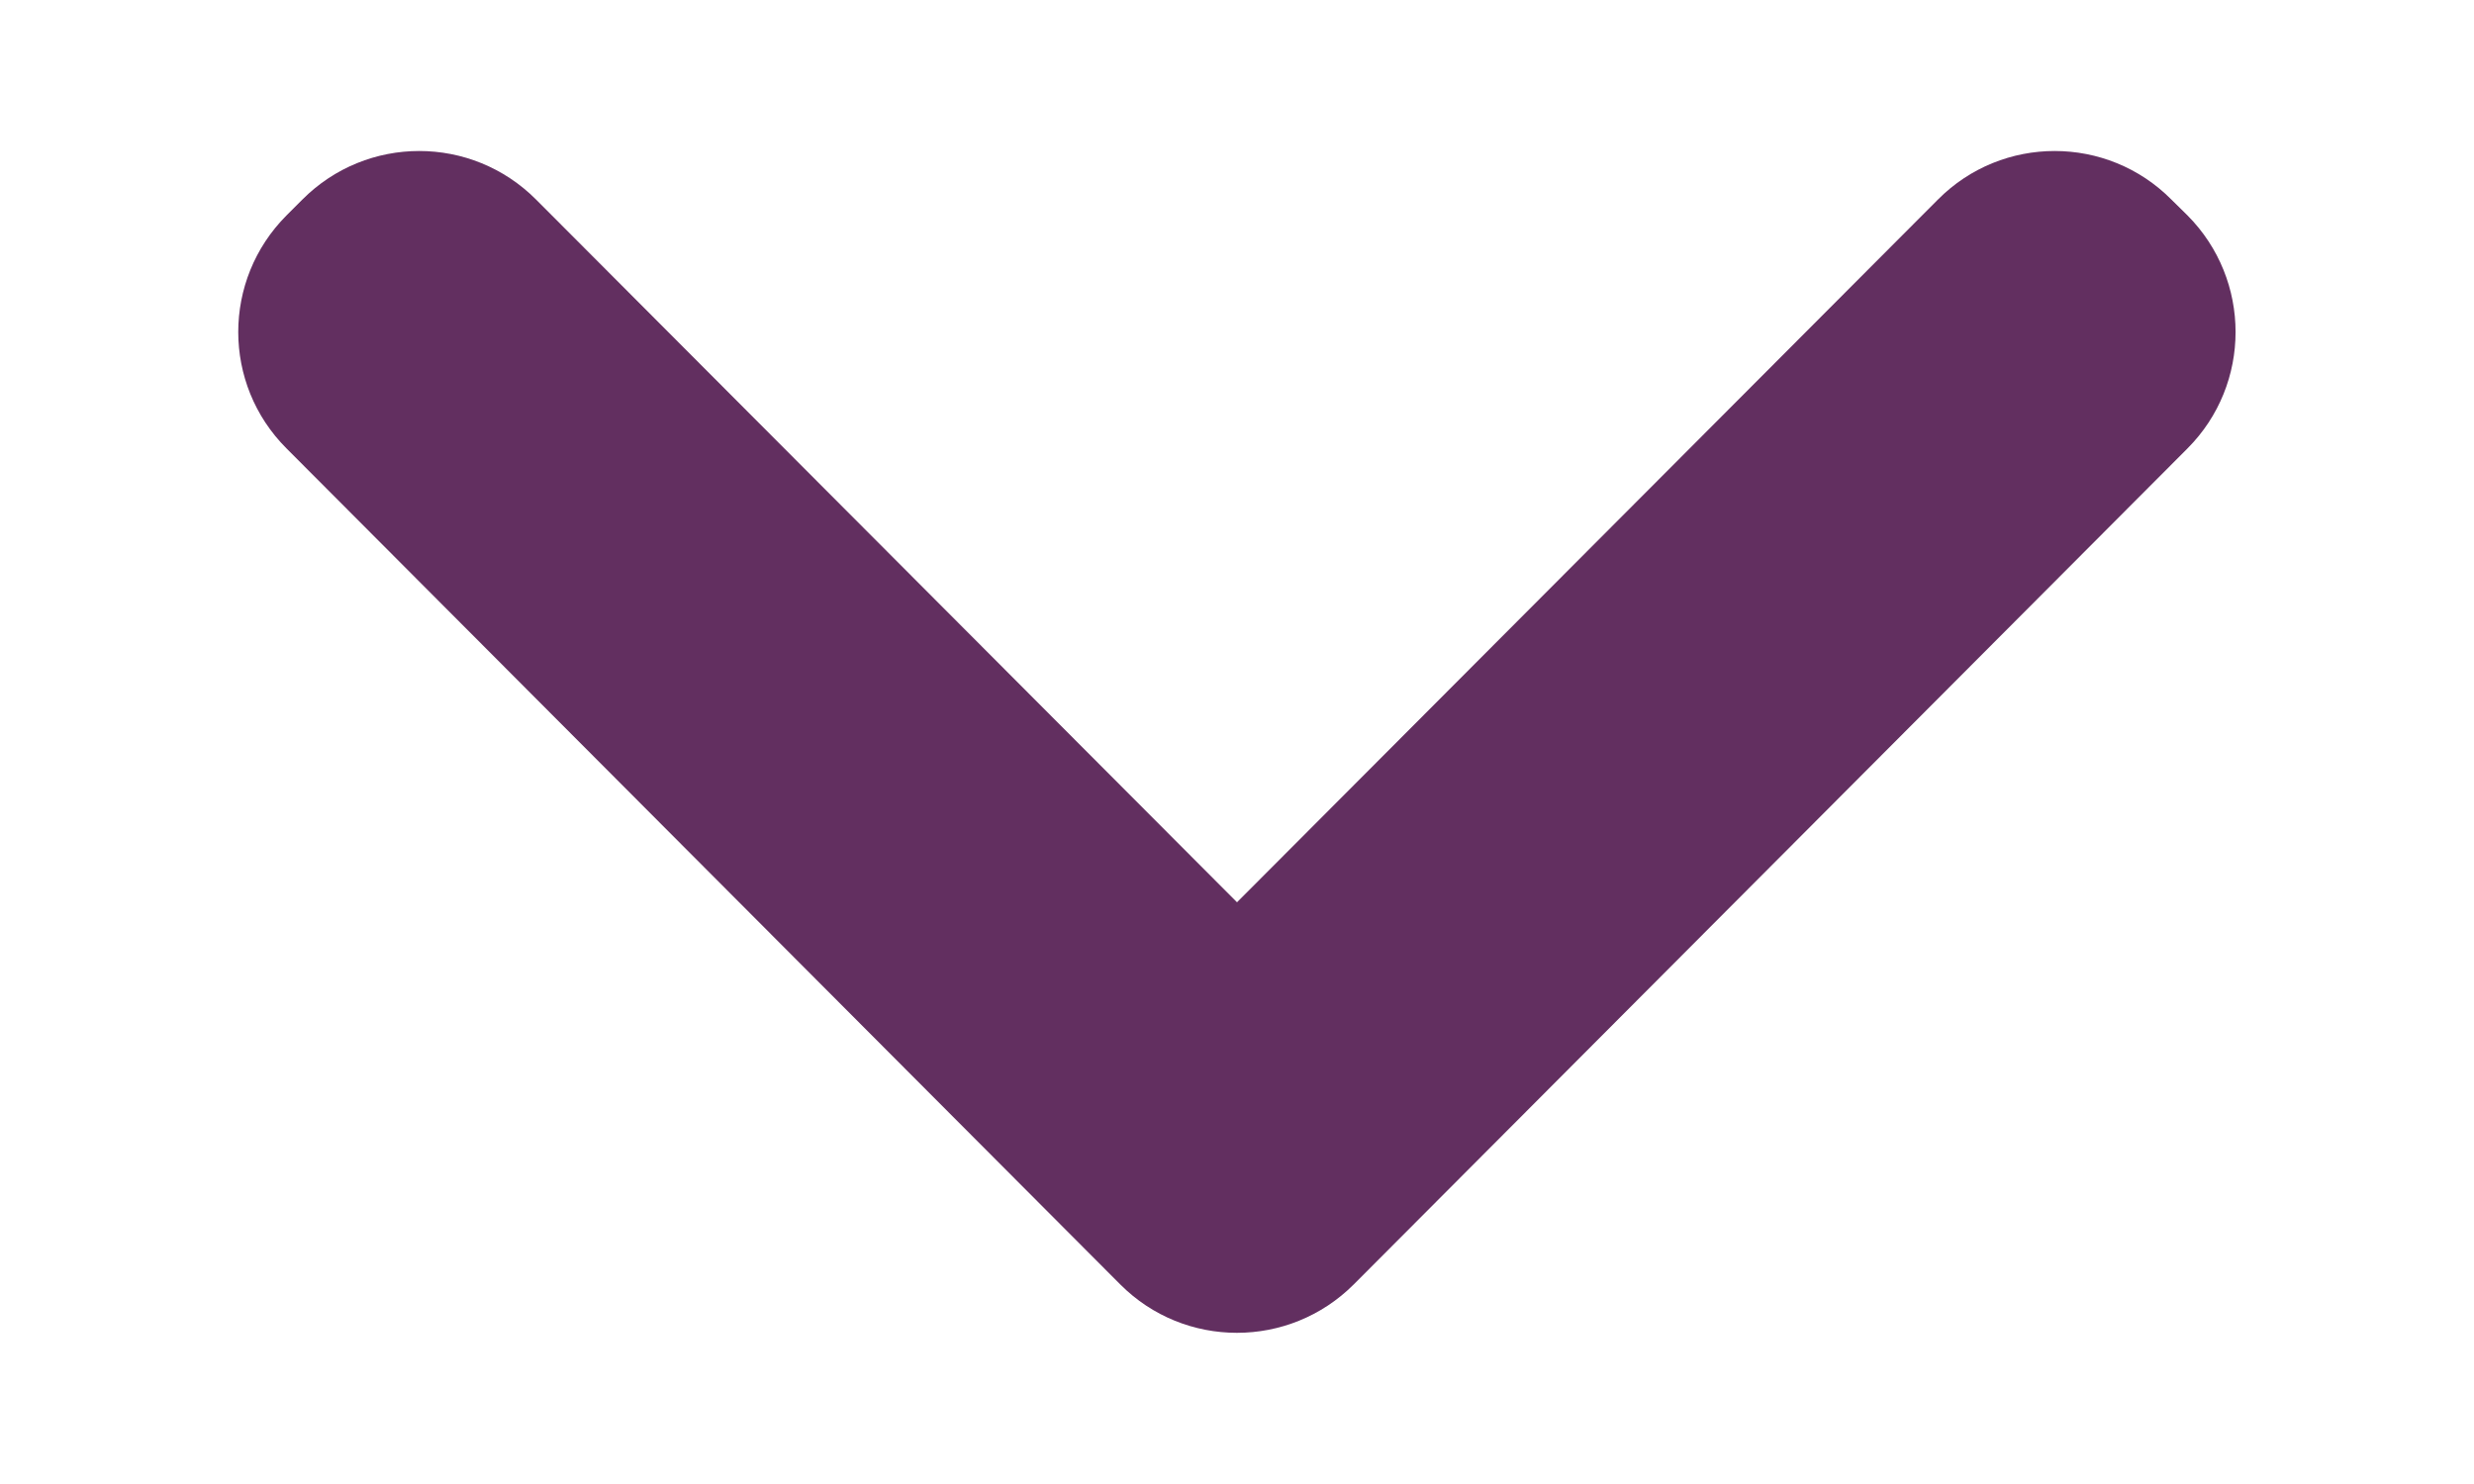 <svg width="10" height="6" viewBox="0 0 10 6" fill="none" xmlns="http://www.w3.org/2000/svg">
<path d="M5.472 5.193C5.211 5.454 4.788 5.454 4.528 5.193L1.158 1.813C0.898 1.553 0.898 1.132 1.158 0.871L1.222 0.807C1.483 0.545 1.906 0.545 2.167 0.807L5 3.648L7.833 0.807C8.093 0.545 8.517 0.545 8.777 0.807L8.842 0.871C9.101 1.132 9.101 1.553 8.842 1.813L5.472 5.193Z" fill="#622F60"/>
</svg>
